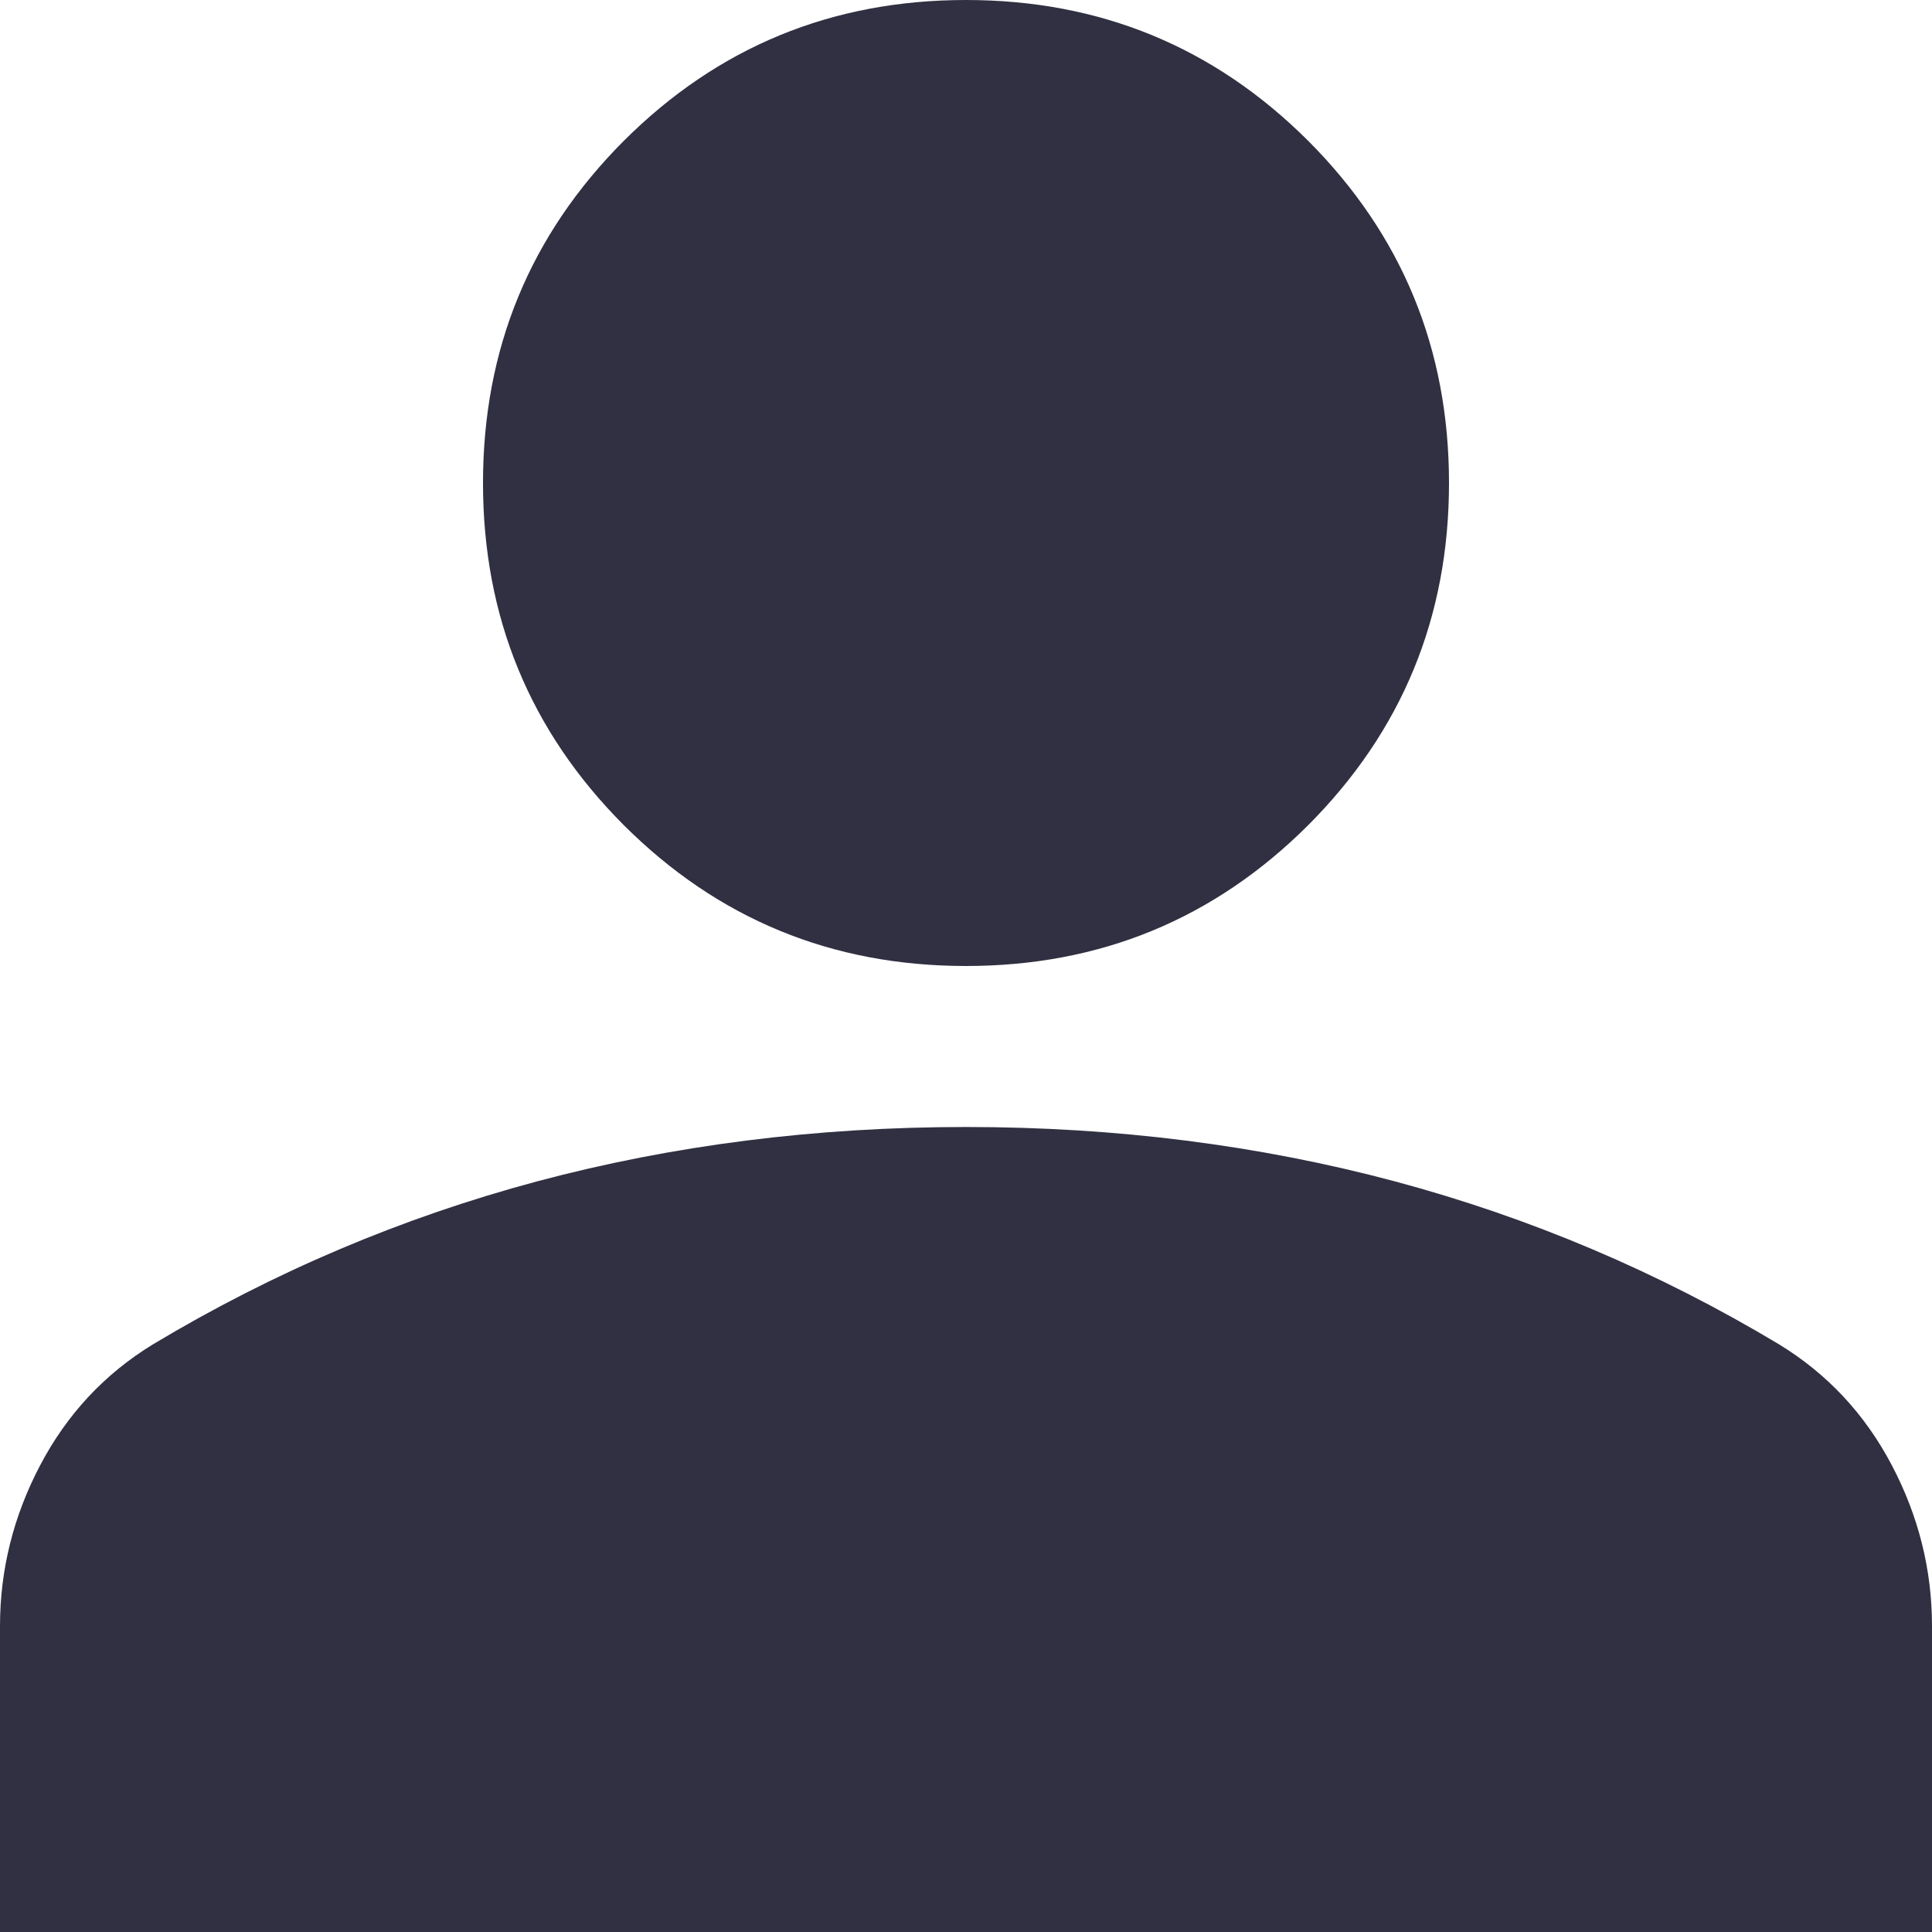 <svg width="18" height="18" viewBox="0 0 18 18" fill="none" xmlns="http://www.w3.org/2000/svg">
<path d="M9 9C7.75 9 6.688 8.562 5.812 7.688C4.938 6.812 4.5 5.75 4.5 4.5C4.5 3.25 4.938 2.188 5.812 1.312C6.688 0.438 7.75 0 9 0C10.25 0 11.312 0.438 12.188 1.312C13.062 2.188 13.5 3.25 13.5 4.5C13.5 5.75 13.062 6.812 12.188 7.688C11.312 8.562 10.25 9 9 9ZM0 18V15.15C0 14.625 0.125 14.125 0.375 13.65C0.625 13.175 0.975 12.8 1.425 12.525C2.55 11.85 3.744 11.344 5.006 11.006C6.269 10.669 7.6 10.5 9 10.5C10.4 10.5 11.731 10.669 12.994 11.006C14.256 11.344 15.45 11.85 16.575 12.525C17.025 12.8 17.375 13.175 17.625 13.65C17.875 14.125 18 14.625 18 15.15V18H0Z" fill="#303042"/>
</svg>
